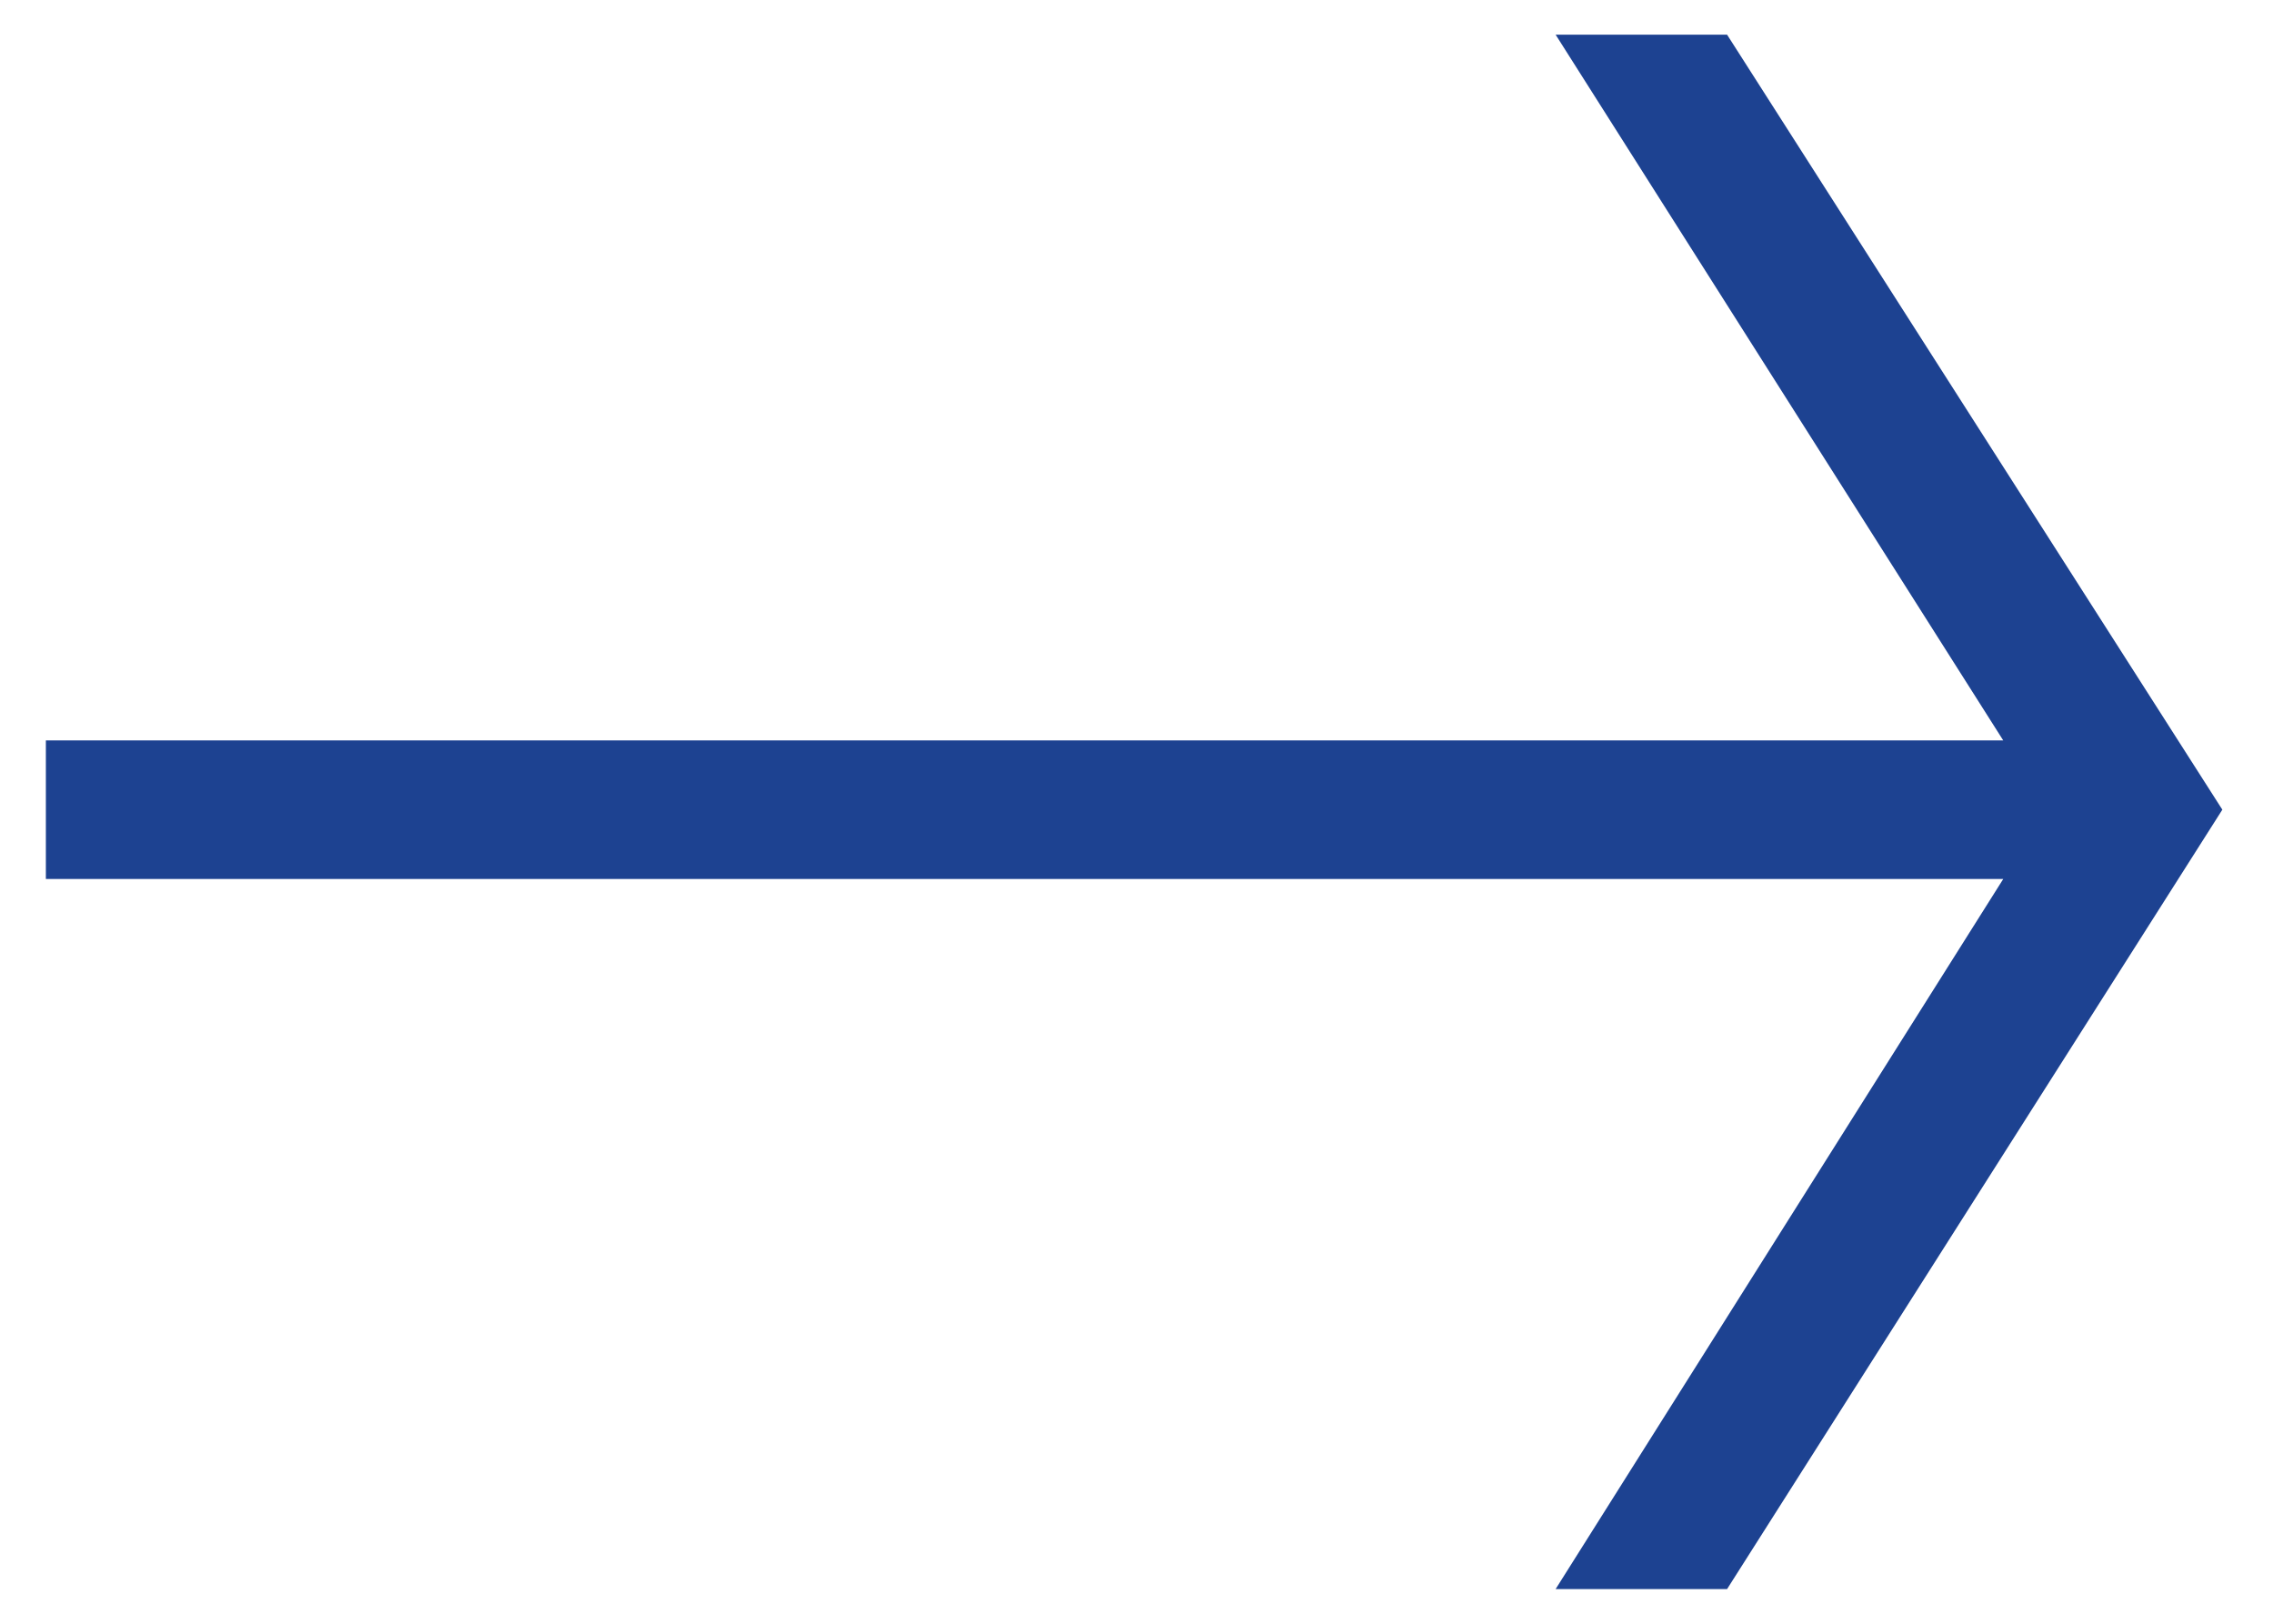 <svg width="28" height="20" viewBox="0 0 28 20" fill="none" xmlns="http://www.w3.org/2000/svg">
<g clip-path="url(#clip0_9_501)">
<path d="M27.376 9.973L21.275 19.573H19.163L24.677 10.827H0.565V9.12H24.677L19.163 0.427H21.275L27.376 9.973Z" fill="#1D4291"/>
</g>
<defs>
<clipPath id="clip0_9_501">
<rect width="28" height="20" fill="white" transform="matrix(-1 0 0 1 28 0)"/>
</clipPath>
</defs>
</svg>
